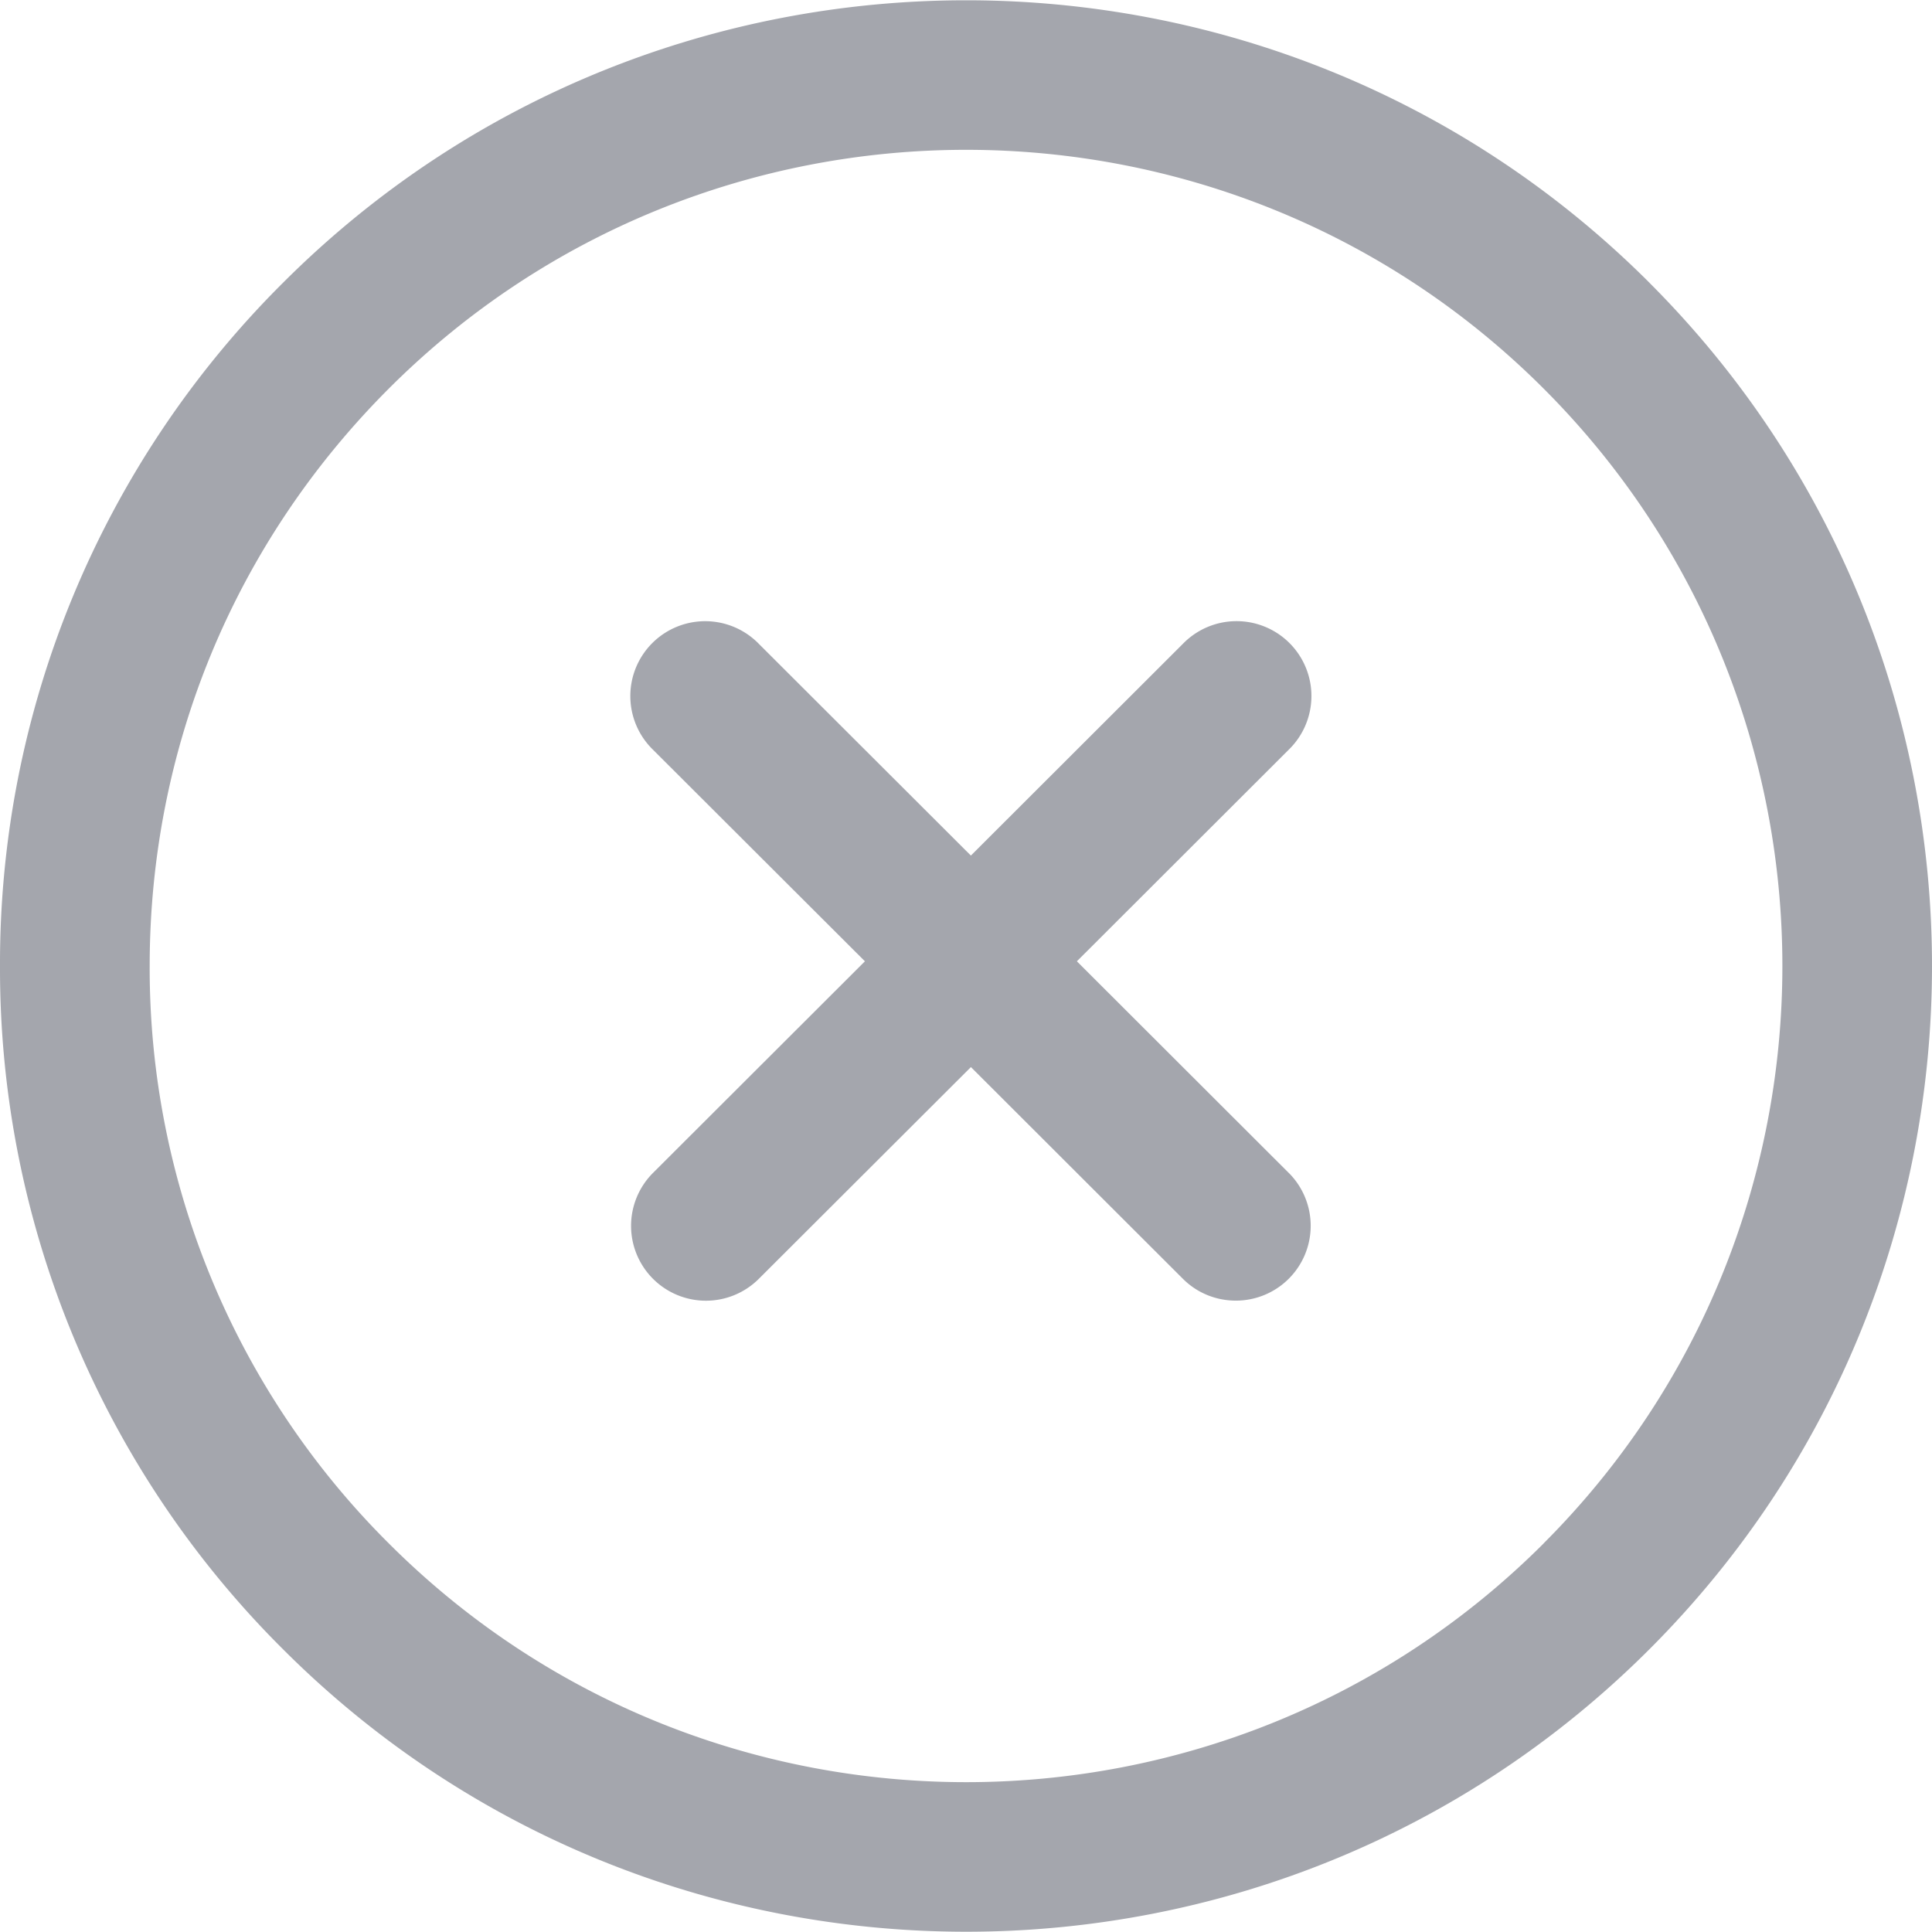 <svg width="44" height="44" fill="none" xmlns="http://www.w3.org/2000/svg"><path d="M37.566 6.44c-8.579-8.578-22.542-8.578-31.121 0A21.867 21.867 0 000 22.002 21.86 21.86 0 006.445 37.56c4.29 4.29 9.925 6.434 15.56 6.434s11.27-2.144 15.56-6.434c8.58-8.579 8.58-22.539 0-31.12zm-2.41 28.71c-7.251 7.25-19.05 7.25-26.301 0A18.475 18.475 0 013.409 22c0-4.967 1.935-9.637 5.446-13.15 7.251-7.251 19.05-7.25 26.3 0s7.25 19.05 0 26.299z" fill="#A4A6AD"/><path d="M29.35 26.712l-4.825-4.819 4.825-4.819a1.705 1.705 0 10-2.41-2.412l-4.829 4.823-4.829-4.822a1.705 1.705 0 10-2.41 2.412l4.826 4.818-4.826 4.819a1.704 1.704 0 102.41 2.412l4.83-4.822 4.828 4.822c.332.332.769.497 1.205.497a1.704 1.704 0 001.205-2.91z" fill="#A4A6AD"/></svg>
